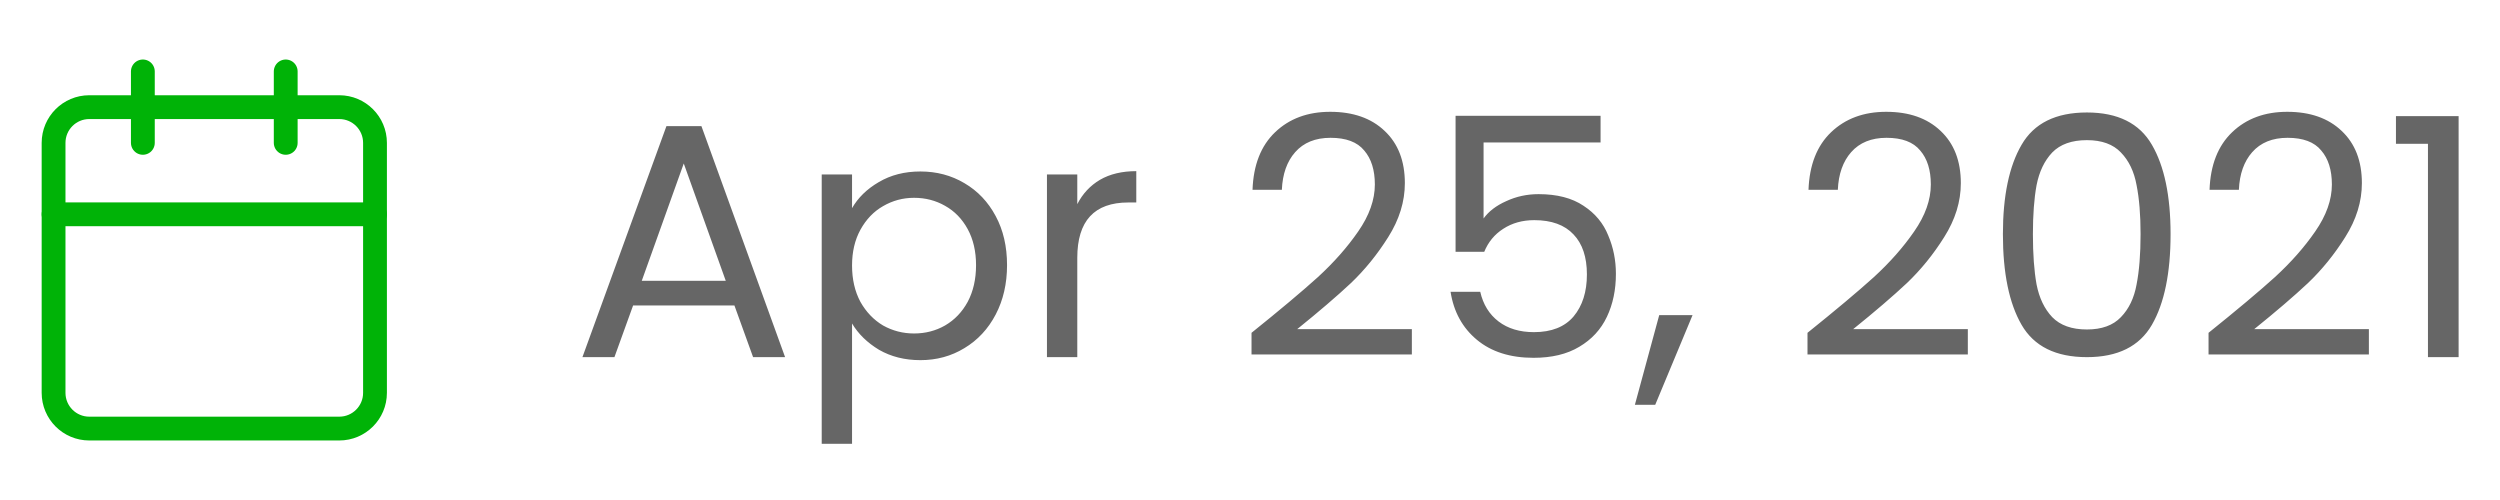 <svg width="105" height="21" viewBox="0 0 105 21" fill="none" xmlns="http://www.w3.org/2000/svg">
<path d="M14.25 4.5H3.75C2.922 4.5 2.25 5.172 2.25 6V16.5C2.25 17.328 2.922 18 3.75 18H14.25C15.078 18 15.75 17.328 15.75 16.5V6C15.75 5.172 15.078 4.5 14.25 4.5Z" stroke="#00B307" stroke-linecap="round" stroke-linejoin="round"/>
<path d="M12 3V6" stroke="#00B307" stroke-linecap="round" stroke-linejoin="round"/>
<path d="M6 3V6" stroke="#00B307" stroke-linecap="round" stroke-linejoin="round"/>
<path d="M2.25 9H15.75" stroke="#00B307" stroke-linecap="round" stroke-linejoin="round"/>
<path d="M30.846 12.83H26.59L25.806 15H24.462L27.99 5.298H29.46L32.974 15H31.63L30.846 12.83ZM30.482 11.794L28.718 6.866L26.954 11.794H30.482ZM35.786 8.742C36.038 8.303 36.411 7.939 36.906 7.65C37.41 7.351 37.993 7.202 38.656 7.202C39.337 7.202 39.953 7.365 40.504 7.692C41.064 8.019 41.502 8.481 41.82 9.078C42.137 9.666 42.296 10.352 42.296 11.136C42.296 11.911 42.137 12.601 41.82 13.208C41.502 13.815 41.064 14.286 40.504 14.622C39.953 14.958 39.337 15.126 38.656 15.126C38.002 15.126 37.424 14.981 36.92 14.692C36.425 14.393 36.047 14.025 35.786 13.586V18.64H34.512V7.328H35.786V8.742ZM40.994 11.136C40.994 10.557 40.877 10.053 40.644 9.624C40.41 9.195 40.093 8.868 39.692 8.644C39.3 8.42 38.866 8.308 38.39 8.308C37.923 8.308 37.489 8.425 37.088 8.658C36.696 8.882 36.378 9.213 36.136 9.652C35.902 10.081 35.786 10.581 35.786 11.15C35.786 11.729 35.902 12.237 36.136 12.676C36.378 13.105 36.696 13.437 37.088 13.67C37.489 13.894 37.923 14.006 38.39 14.006C38.866 14.006 39.3 13.894 39.692 13.67C40.093 13.437 40.41 13.105 40.644 12.676C40.877 12.237 40.994 11.724 40.994 11.136ZM45.246 8.574C45.471 8.135 45.788 7.795 46.199 7.552C46.618 7.309 47.127 7.188 47.724 7.188V8.504H47.389C45.961 8.504 45.246 9.279 45.246 10.828V15H43.972V7.328H45.246V8.574ZM52.564 13.978C53.749 13.026 54.678 12.247 55.35 11.64C56.022 11.024 56.586 10.385 57.044 9.722C57.51 9.05 57.744 8.392 57.744 7.748C57.744 7.141 57.594 6.665 57.296 6.32C57.006 5.965 56.535 5.788 55.882 5.788C55.247 5.788 54.752 5.989 54.398 6.39C54.052 6.782 53.866 7.309 53.838 7.972H52.606C52.643 6.927 52.96 6.119 53.558 5.55C54.155 4.981 54.925 4.696 55.868 4.696C56.829 4.696 57.59 4.962 58.15 5.494C58.719 6.026 59.004 6.759 59.004 7.692C59.004 8.467 58.77 9.223 58.304 9.96C57.846 10.688 57.324 11.332 56.736 11.892C56.148 12.443 55.396 13.087 54.482 13.824H59.298V14.888H52.564V13.978ZM67.224 5.984H62.31V9.176C62.525 8.877 62.842 8.635 63.262 8.448C63.682 8.252 64.135 8.154 64.62 8.154C65.395 8.154 66.025 8.317 66.51 8.644C66.996 8.961 67.341 9.377 67.546 9.89C67.761 10.394 67.868 10.931 67.868 11.5C67.868 12.172 67.742 12.774 67.49 13.306C67.238 13.838 66.851 14.258 66.328 14.566C65.815 14.874 65.176 15.028 64.41 15.028C63.43 15.028 62.637 14.776 62.03 14.272C61.424 13.768 61.055 13.096 60.924 12.256H62.17C62.292 12.788 62.548 13.203 62.94 13.502C63.332 13.801 63.827 13.95 64.424 13.95C65.162 13.95 65.717 13.731 66.09 13.292C66.464 12.844 66.65 12.256 66.65 11.528C66.65 10.8 66.464 10.24 66.09 9.848C65.717 9.447 65.166 9.246 64.438 9.246C63.944 9.246 63.51 9.367 63.136 9.61C62.772 9.843 62.506 10.165 62.338 10.576H61.134V4.864H67.224V5.984ZM71.087 13.236L69.519 17.002H68.665L69.687 13.236H71.087ZM75.915 13.978C77.1 13.026 78.029 12.247 78.701 11.64C79.373 11.024 79.938 10.385 80.395 9.722C80.862 9.05 81.095 8.392 81.095 7.748C81.095 7.141 80.946 6.665 80.647 6.32C80.358 5.965 79.886 5.788 79.233 5.788C78.599 5.788 78.104 5.989 77.749 6.39C77.404 6.782 77.217 7.309 77.189 7.972H75.957C75.995 6.927 76.312 6.119 76.909 5.55C77.507 4.981 78.276 4.696 79.219 4.696C80.18 4.696 80.941 4.962 81.501 5.494C82.07 6.026 82.355 6.759 82.355 7.692C82.355 8.467 82.122 9.223 81.655 9.96C81.198 10.688 80.675 11.332 80.087 11.892C79.499 12.443 78.748 13.087 77.833 13.824H82.649V14.888H75.915V13.978ZM84.122 9.834C84.122 8.229 84.383 6.978 84.906 6.082C85.429 5.177 86.343 4.724 87.65 4.724C88.947 4.724 89.857 5.177 90.38 6.082C90.903 6.978 91.164 8.229 91.164 9.834C91.164 11.467 90.903 12.737 90.38 13.642C89.857 14.547 88.947 15 87.65 15C86.343 15 85.429 14.547 84.906 13.642C84.383 12.737 84.122 11.467 84.122 9.834ZM89.904 9.834C89.904 9.022 89.848 8.336 89.736 7.776C89.633 7.207 89.414 6.749 89.078 6.404C88.751 6.059 88.275 5.886 87.65 5.886C87.015 5.886 86.53 6.059 86.194 6.404C85.867 6.749 85.648 7.207 85.536 7.776C85.433 8.336 85.382 9.022 85.382 9.834C85.382 10.674 85.433 11.379 85.536 11.948C85.648 12.517 85.867 12.975 86.194 13.32C86.53 13.665 87.015 13.838 87.65 13.838C88.275 13.838 88.751 13.665 89.078 13.32C89.414 12.975 89.633 12.517 89.736 11.948C89.848 11.379 89.904 10.674 89.904 9.834ZM92.759 13.978C93.944 13.026 94.873 12.247 95.545 11.64C96.217 11.024 96.782 10.385 97.239 9.722C97.706 9.05 97.939 8.392 97.939 7.748C97.939 7.141 97.79 6.665 97.491 6.32C97.202 5.965 96.73 5.788 96.077 5.788C95.442 5.788 94.948 5.989 94.593 6.39C94.248 6.782 94.061 7.309 94.033 7.972H92.801C92.838 6.927 93.156 6.119 93.753 5.55C94.35 4.981 95.12 4.696 96.063 4.696C97.024 4.696 97.785 4.962 98.345 5.494C98.914 6.026 99.199 6.759 99.199 7.692C99.199 8.467 98.966 9.223 98.499 9.96C98.042 10.688 97.519 11.332 96.931 11.892C96.343 12.443 95.592 13.087 94.677 13.824H99.493V14.888H92.759V13.978ZM100.63 6.04V4.878H103.262V15H101.974V6.04H100.63Z" fill="#666666"/>
</svg>
